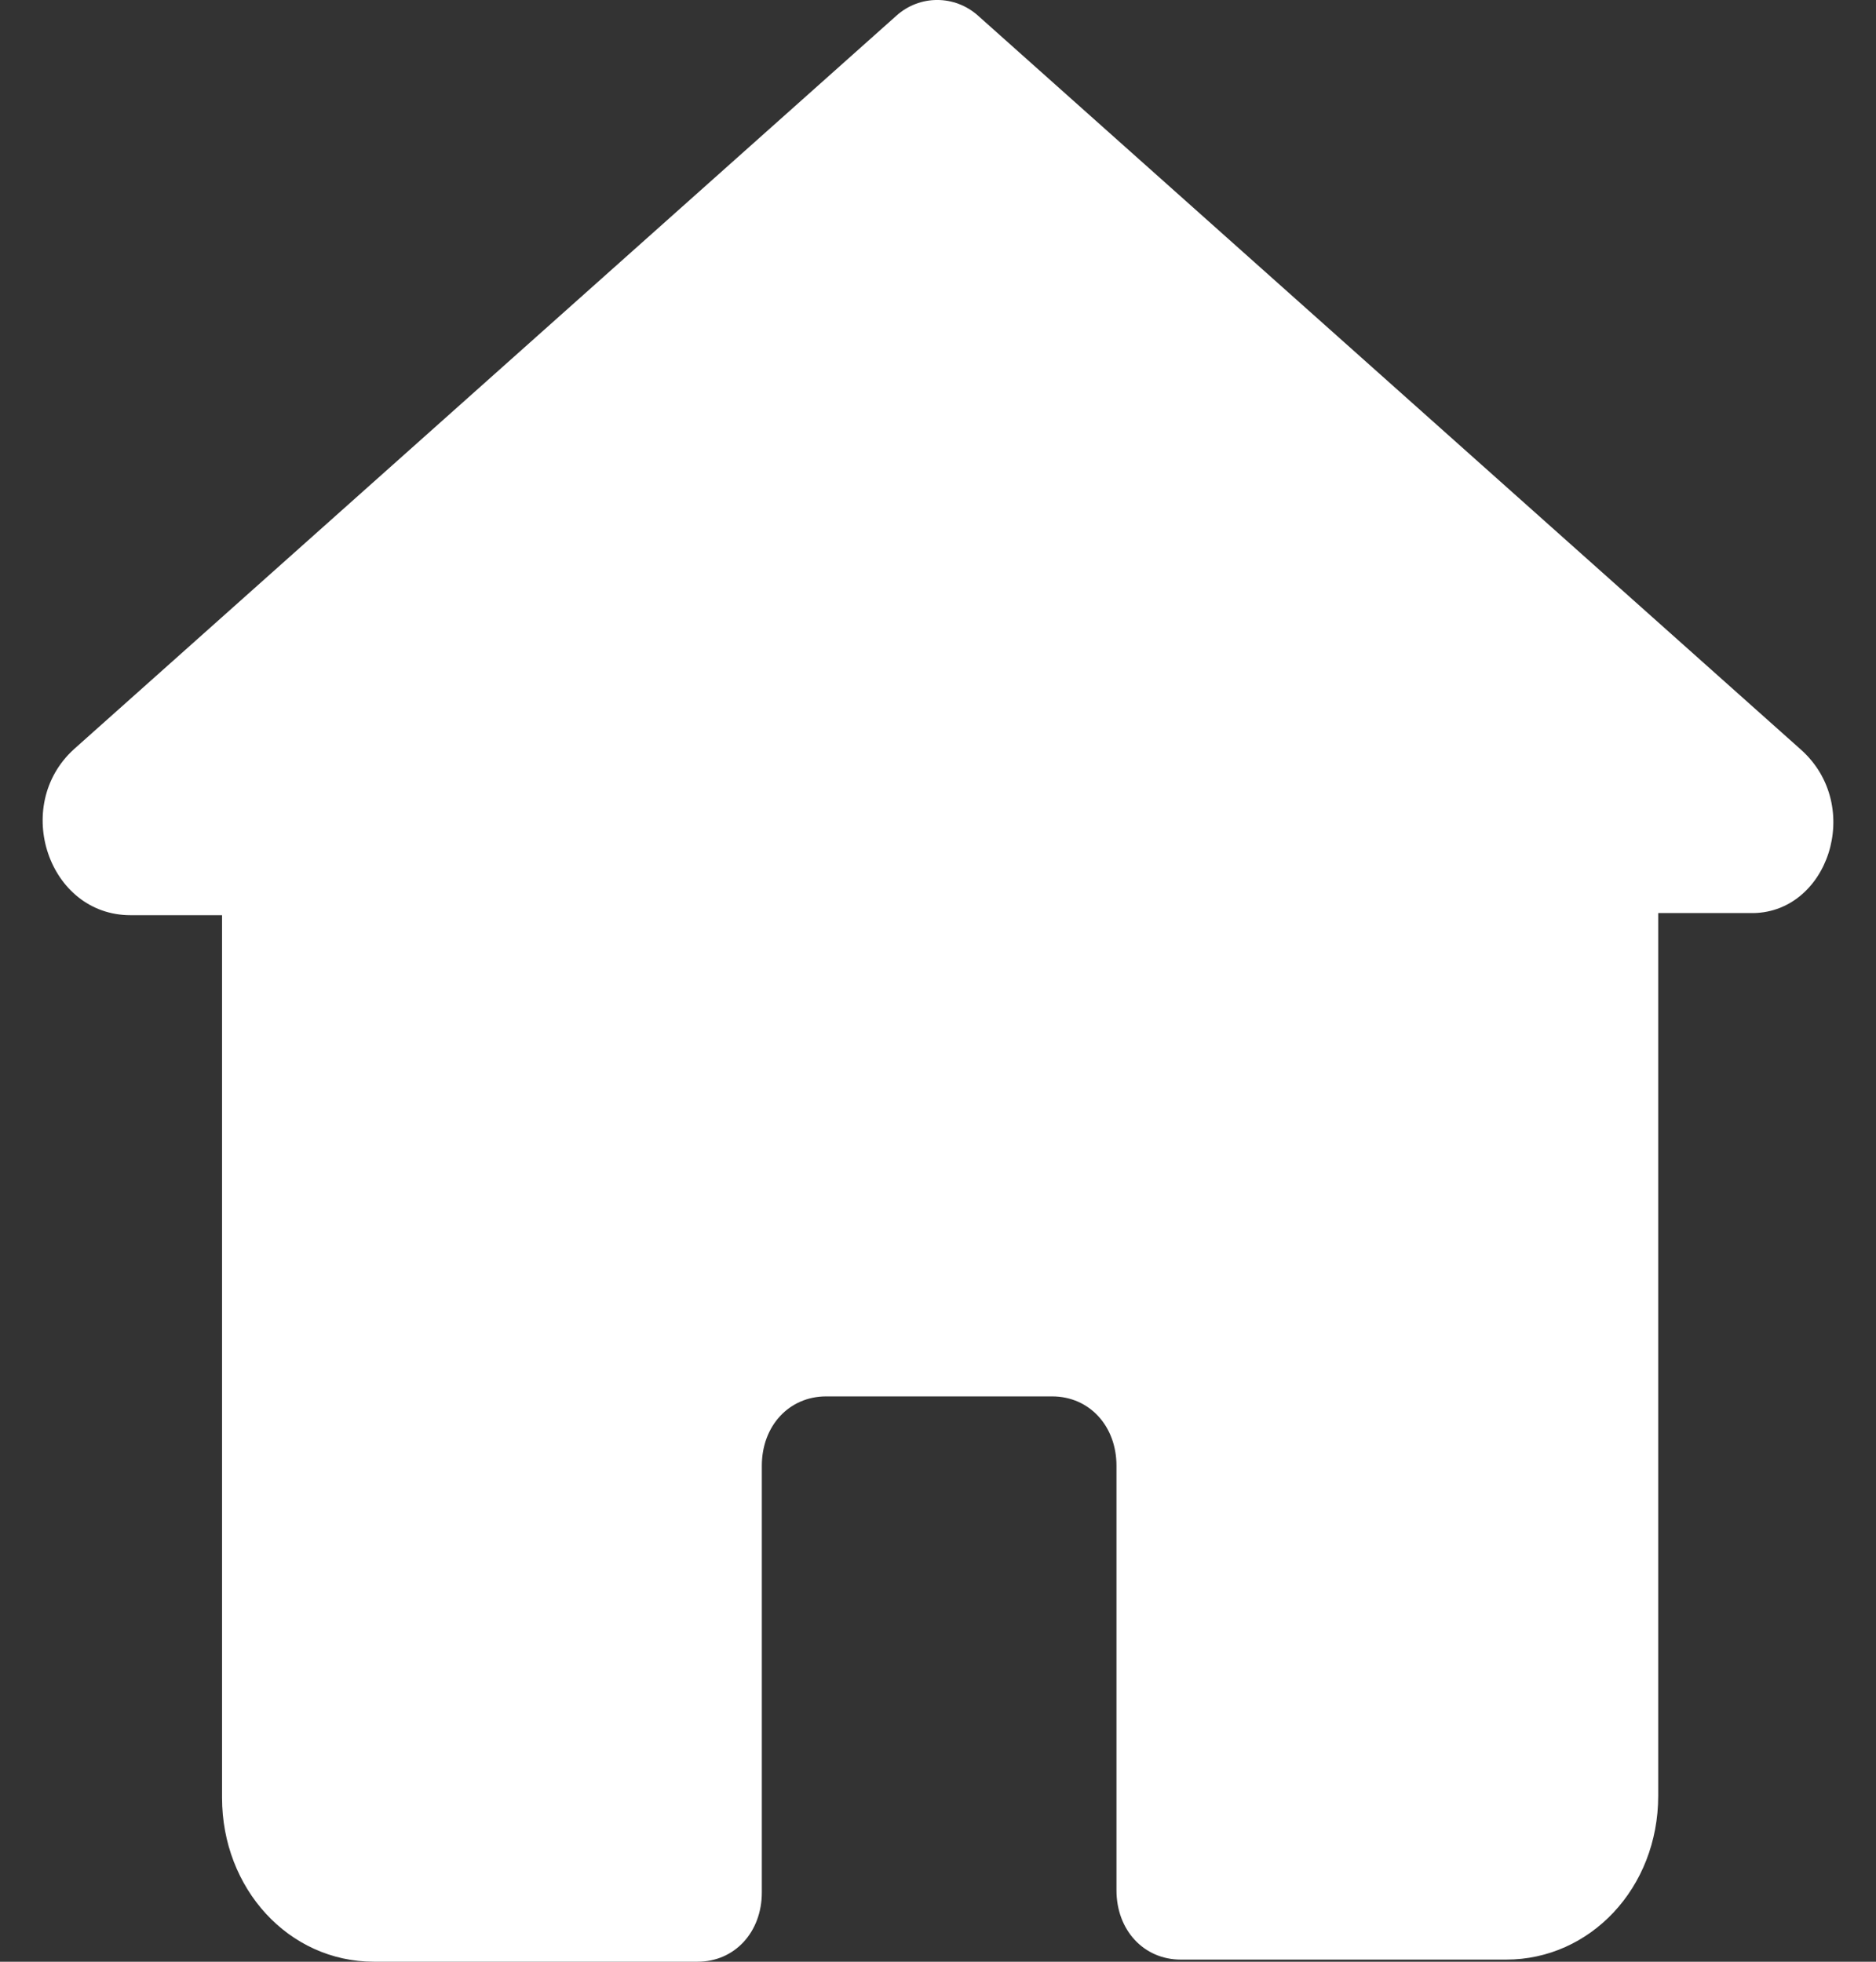 <svg width="22" height="23" viewBox="0 0 22 23" fill="none" xmlns="http://www.w3.org/2000/svg">
<rect x="0" y="0" width="22" height="23" fill="#333333" stroke="none"/>
<path fill-rule="evenodd" clip-rule="evenodd" d="M21.114 8.784L11.471 0.185C11.196 -0.062 10.785 -0.062 10.511 0.185L0.867 8.784C0.136 9.449 0.57 10.73 1.53 10.73H2.604V21.078C2.604 22.138 3.381 23 4.386 23H8.18C8.614 23 8.934 22.655 8.934 22.187V17.185C8.934 16.717 9.254 16.372 9.688 16.372H12.339C12.773 16.372 13.093 16.717 13.093 17.185V22.162C13.093 22.63 13.413 22.975 13.847 22.975H17.664C18.646 22.975 19.446 22.138 19.446 21.054V10.705H20.52C21.434 10.73 21.869 9.449 21.114 8.784Z" fill="white"/>
</svg>
